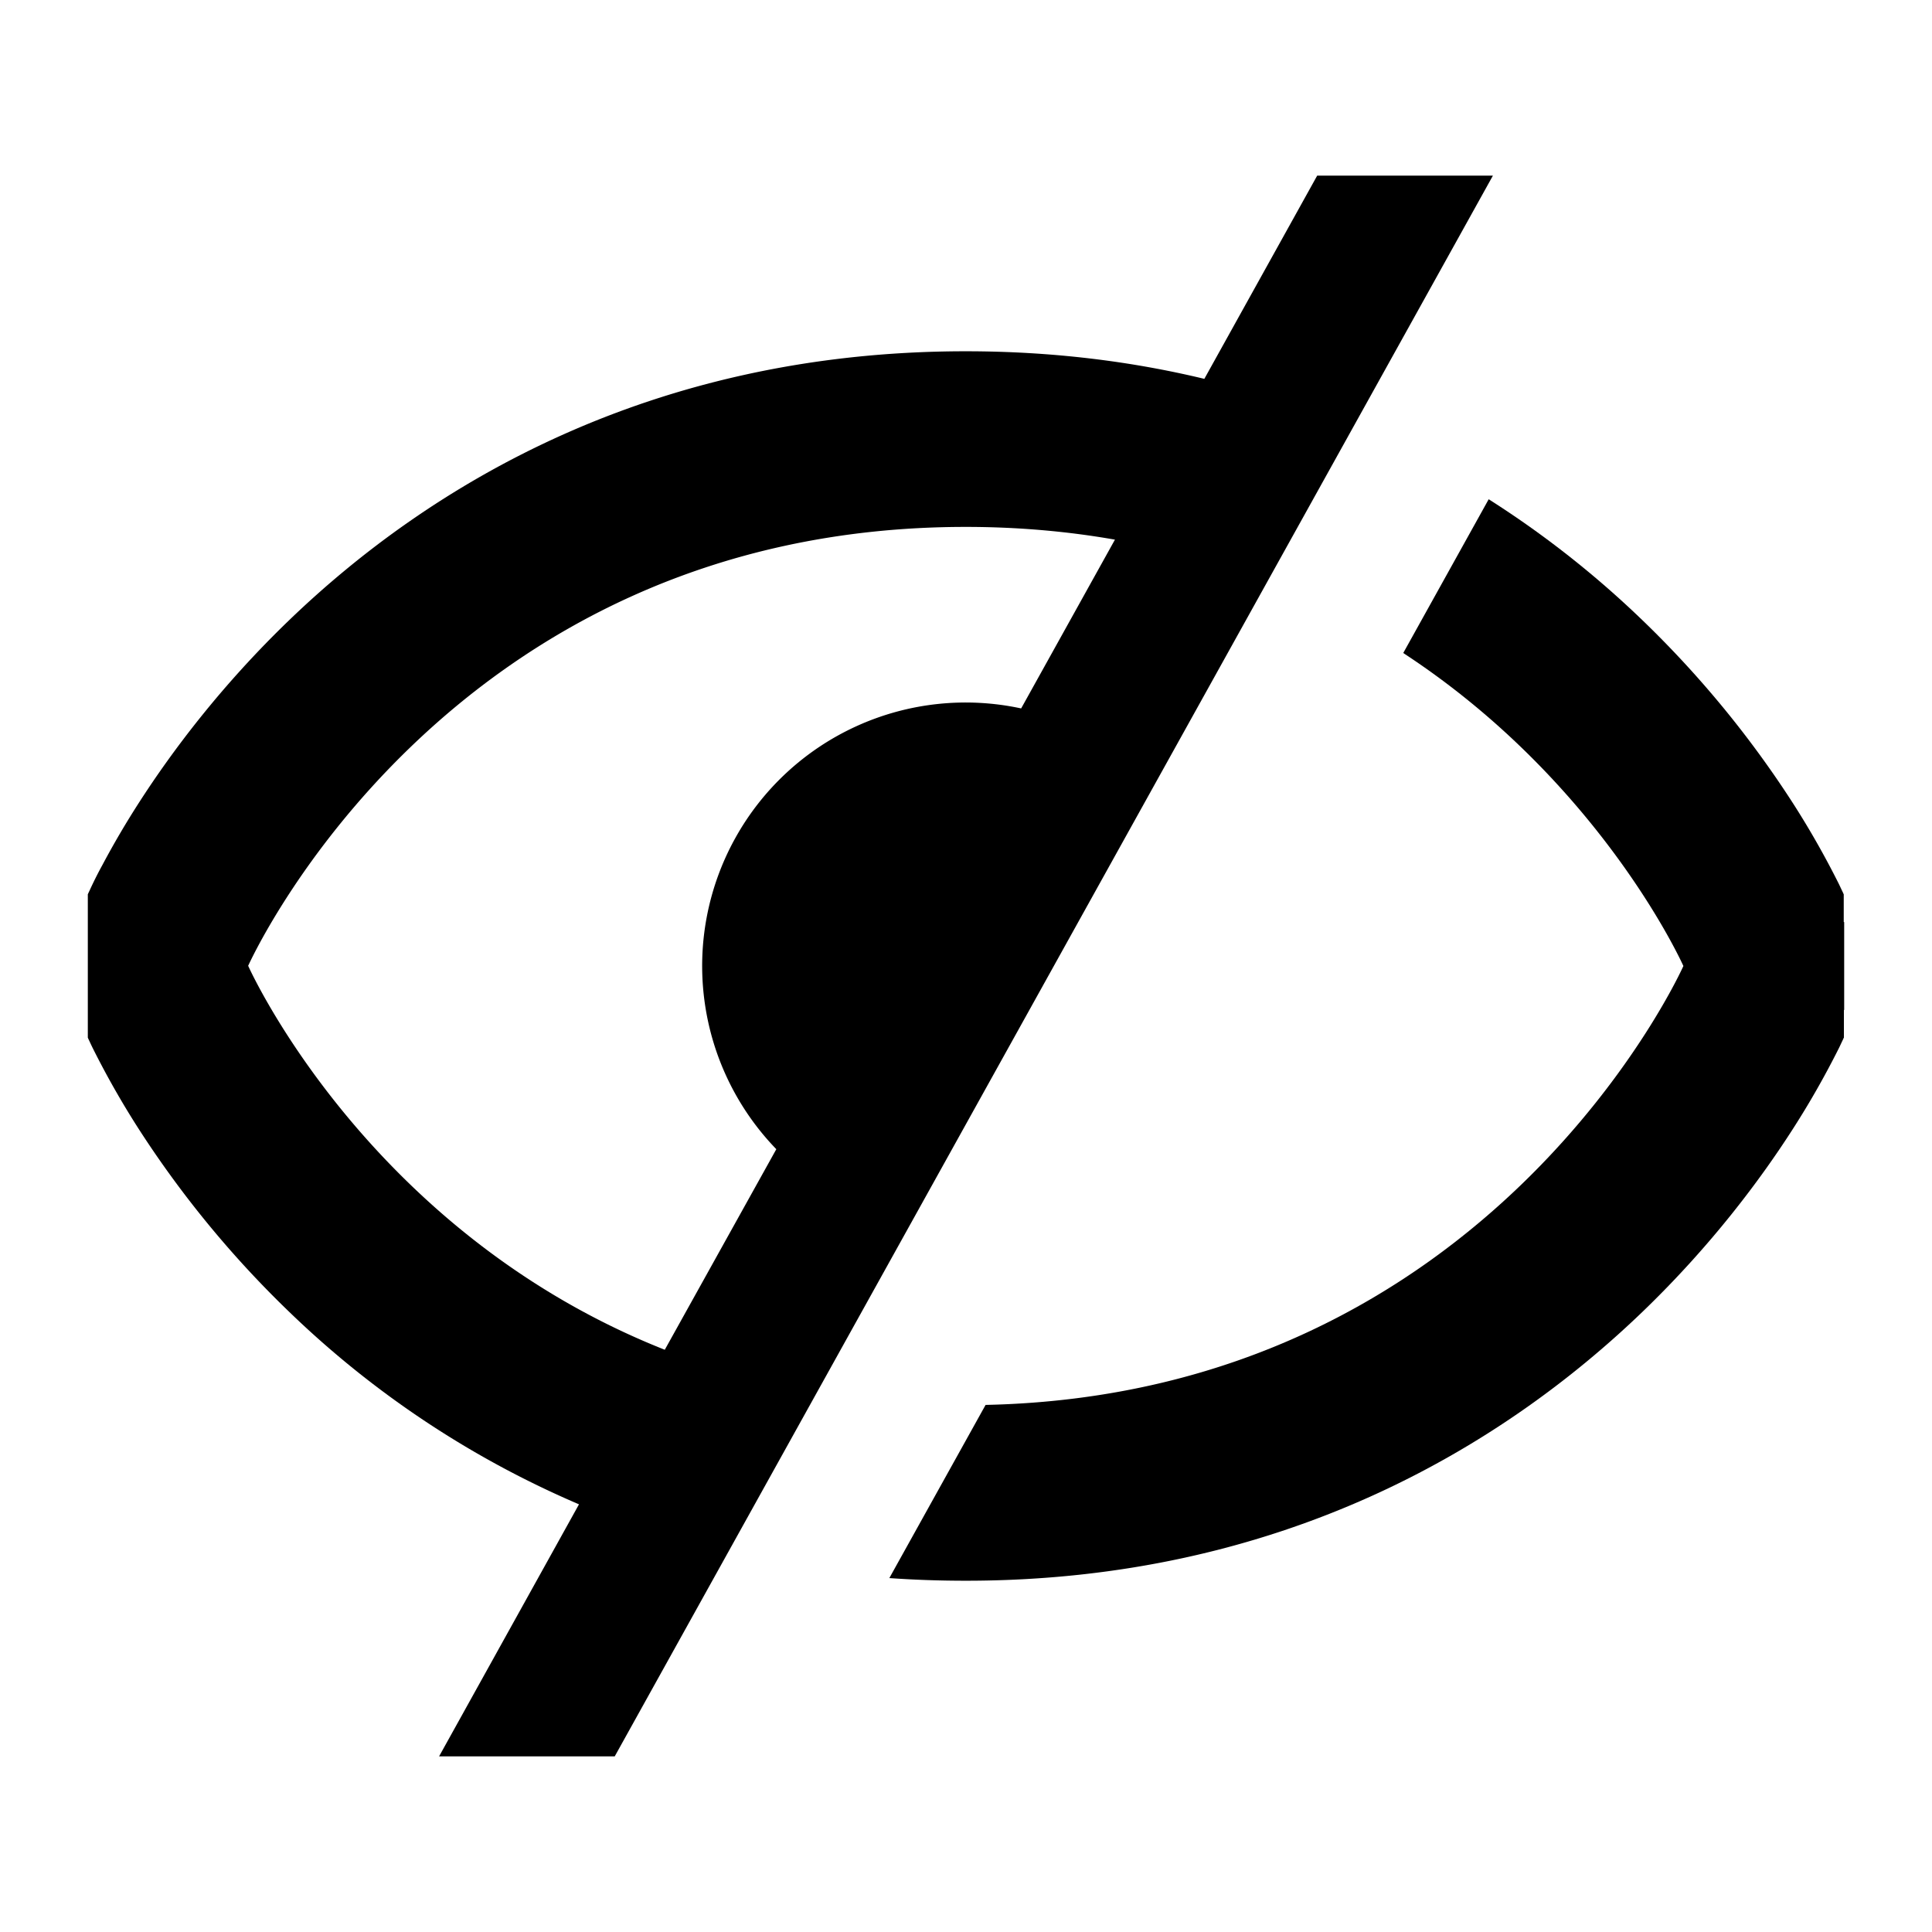 <svg color="gray.100" fill="currentColor" height="22" viewBox="0 0 22 22" width="22" xmlns="http://www.w3.org/2000/svg" sx="[object Object]" class="css-gy660l"><path clip-rule="evenodd" d="M15 2h2L7 20H5l1.593-2.87a10.926 10.926 0 01-3.296-2.188 11.662 11.662 0 01-1.712-2.078 9.866 9.866 0 01-.532-.935 4.533 4.533 0 01-.034-.072l-.012-.025-.004-.01L1 11.816v-1.634l.003-.004.004-.01.012-.025a4.533 4.533 0 01.148-.295 9.87 9.87 0 01.418-.712c.367-.57.927-1.323 1.712-2.078C4.885 5.531 7.403 4 10.997 4c.986 0 1.89.115 2.717.314L14.999 2zM2.825 11s2.229-5 8.171-5c.605 0 1.17.052 1.7.145l-1.068 1.922a3 3 0 00-2.788 5.019L7.57 15.37C4.176 14.026 2.827 11 2.827 11z" fill-rule="evenodd"></path><path d="M10.127 17.97l1.096-1.972C16.997 15.874 19.169 11 19.169 11s-.93-2.086-3.19-3.564l.973-1.751c.674.428 1.255.9 1.746 1.373a11.664 11.664 0 011.712 2.078 9.894 9.894 0 01.532.935l.034.072.012.025.004.01.002.004.001.002v.315L21 10.5v1l-.003.001v.315l-.002.002-.002.004-.004.01-.012.025-.034.072a9.89 9.89 0 01-.532.934c-.367.571-.927 1.324-1.712 2.079C17.11 16.469 14.592 18 10.998 18c-.298 0-.588-.01-.87-.03z"></path></svg>